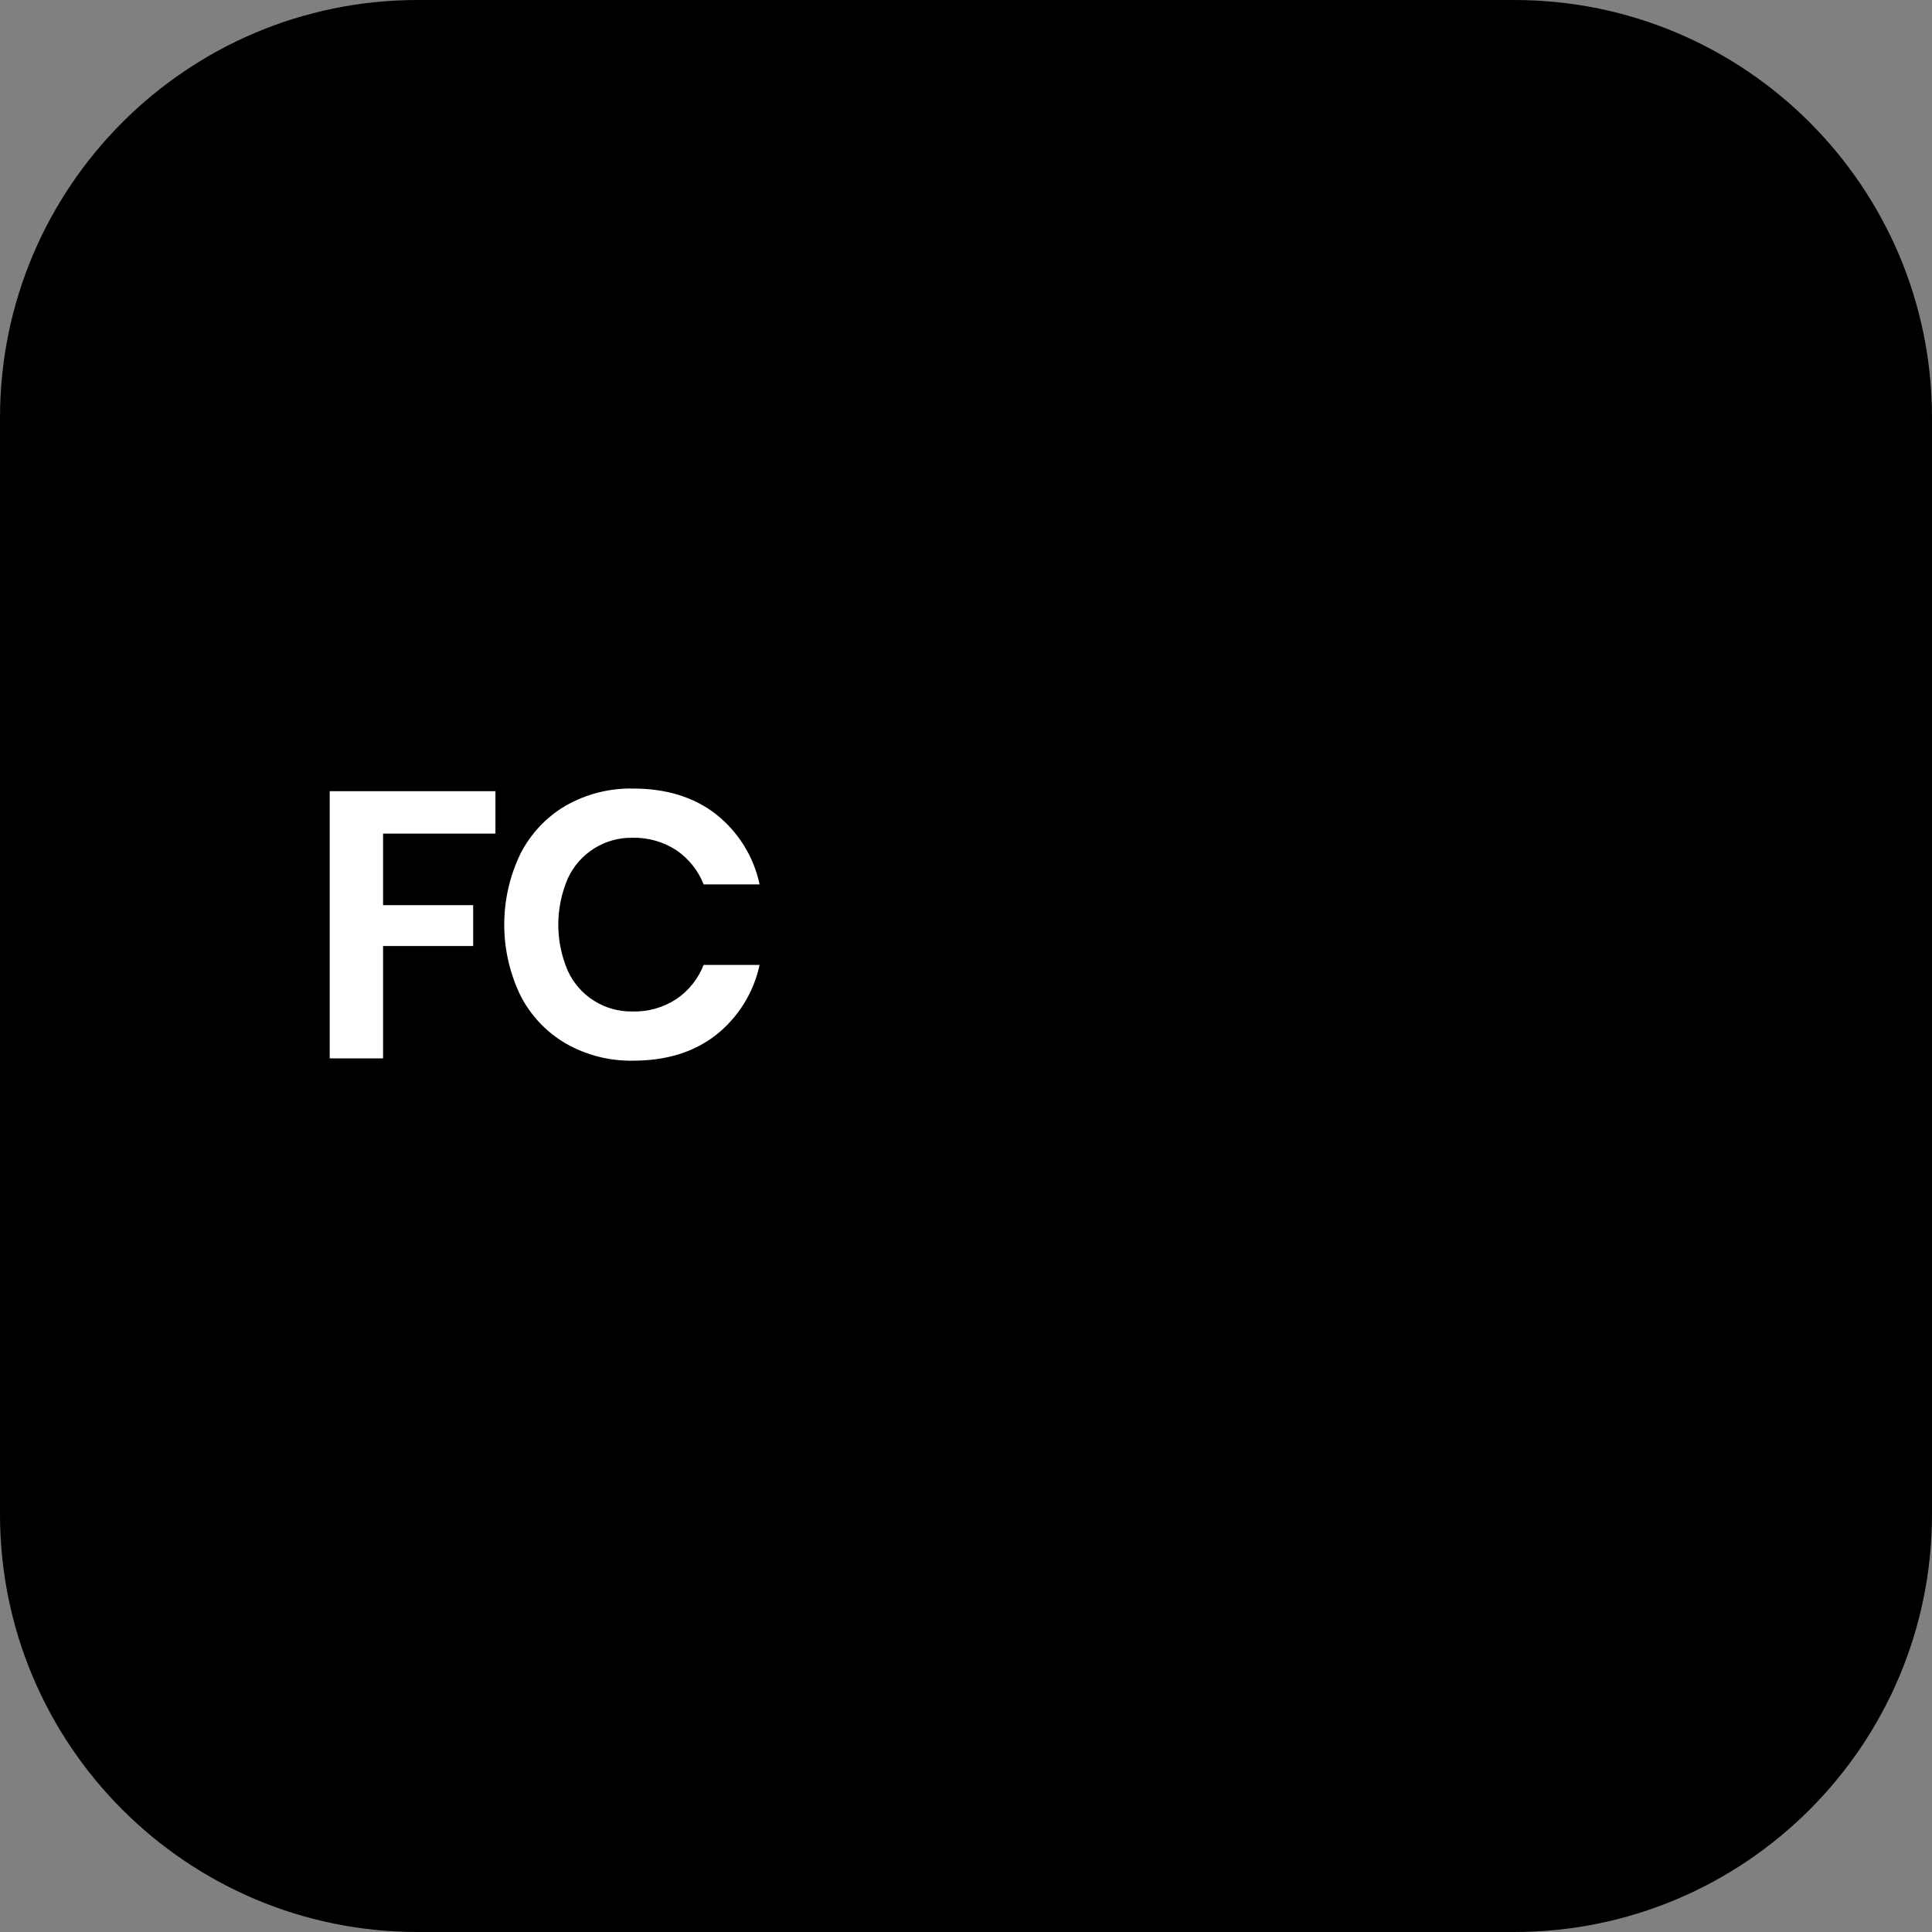 <!-- Generated by IcoMoon.io -->
<svg version="1.1" xmlns="http://www.w3.org/2000/svg" width="32" height="32" viewBox="0 0 32 32">
<rect x="0" y="0" width="32" height="32" fill="#808080" stroke="none"/>
<title>logo-top</title>
<path fill="#000" d="M6.919 32h18.162c3.821 0 6.919-3.098 6.919-6.919v-18.162c0-3.821-3.098-6.919-6.919-6.919h-18.162c-3.821 0-6.919 3.098-6.919 6.919v18.162c0 3.821 3.098 6.919 6.919 6.919z"></path>
<path fill="#000" d="M17.357 13.711v-0.602h-3.971v0.603l2.669-0.001z"></path>
<path fill="#000" d="M19.308 19.371v0.609c-1.226-0.069-2.188-1.072-2.205-2.3h0.606c0.017 0.891 0.709 1.624 1.598 1.691z"></path>
<path fill="#fff" d="M8.206 13.105v0.702h-1.861v1.185h1.492v0.677h-1.492v1.861h-0.884v-4.425zM11.861 13.488c0.368 0.291 0.623 0.701 0.72 1.16h-0.927c-0.089-0.229-0.246-0.425-0.449-0.564-0.216-0.142-0.471-0.214-0.73-0.208-0.46-0.008-0.882 0.259-1.072 0.678-0.208 0.486-0.208 1.037 0 1.522 0.19 0.42 0.612 0.686 1.072 0.677 0.259 0.008 0.514-0.065 0.73-0.207 0.203-0.138 0.36-0.335 0.449-0.564h0.927c-0.098 0.458-0.353 0.868-0.72 1.159-0.363 0.285-0.822 0.427-1.373 0.427-0.392 0.008-0.778-0.091-1.118-0.285-0.323-0.189-0.584-0.466-0.752-0.799-0.355-0.739-0.355-1.6 0-2.339 0.168-0.332 0.428-0.61 0.749-0.799 0.342-0.195 0.729-0.294 1.122-0.285 0.552 0 1.010 0.144 1.373 0.427z"></path>
<path fill="#000" d="M19.86 15.153c-0.219-0.035-0.441-0.038-0.66-0.010l-0.425 0.723c0.233-0.099 0.484-0.145 0.738-0.135 0.913 0.003 1.666 0.718 1.715 1.63h0.608c-0.048-1.113-0.875-2.038-1.976-2.208z"></path>
<path fill="#000" d="M23.432 19.371v0.609c-1.225-0.069-2.188-1.072-2.205-2.3h0.608c0.017 0.891 0.709 1.624 1.597 1.691z"></path>
<path fill="#000" d="M25.349 17.361h0.608c-0.052-1.2-1.004-2.166-2.204-2.233v0.609c0.864 0.065 1.546 0.759 1.596 1.624z"></path>
<path fill="#000" d="M23.425 15.125h-0.862v-1.413h3.019v-0.603h-3.632v2.618l1.475 0.005v-0.607z"></path>
<path fill="#000" d="M23.753 19.363v0.609c1.225-0.069 2.188-1.072 2.205-2.301h-0.607c-0.017 0.893-0.709 1.624-1.598 1.692z"></path>
<path fill="#000" d="M13.527 17.672h-0.607c0.017 1.248 1.012 2.262 2.258 2.303v-0.609c-0.912-0.040-1.635-0.783-1.652-1.695z"></path>
<path fill="#000" d="M19.628 19.371v0.609c1.225-0.069 2.188-1.072 2.205-2.3h-0.607c-0.017 0.891-0.709 1.624-1.598 1.691z"></path>
<path fill="#000" d="M15.498 19.371v0.609c1.225-0.069 2.188-1.072 2.205-2.3h-0.607c-0.017 0.891-0.709 1.624-1.598 1.691z"></path>
<path fill="#000" d="M19.409 13.109l-1.992 3.209c-0.306-0.553-0.83-0.955-1.446-1.104l1.154-1.181h-0.835l-1.175 1.196 0.328 0.528v-0.002l0.002 0.001c0.893 0.009 1.621 0.715 1.655 1.607h0.617c0.015-0.244 0.081-0.482 0.195-0.698l2.199-3.555-0.701 0.001z"></path>
</svg>
